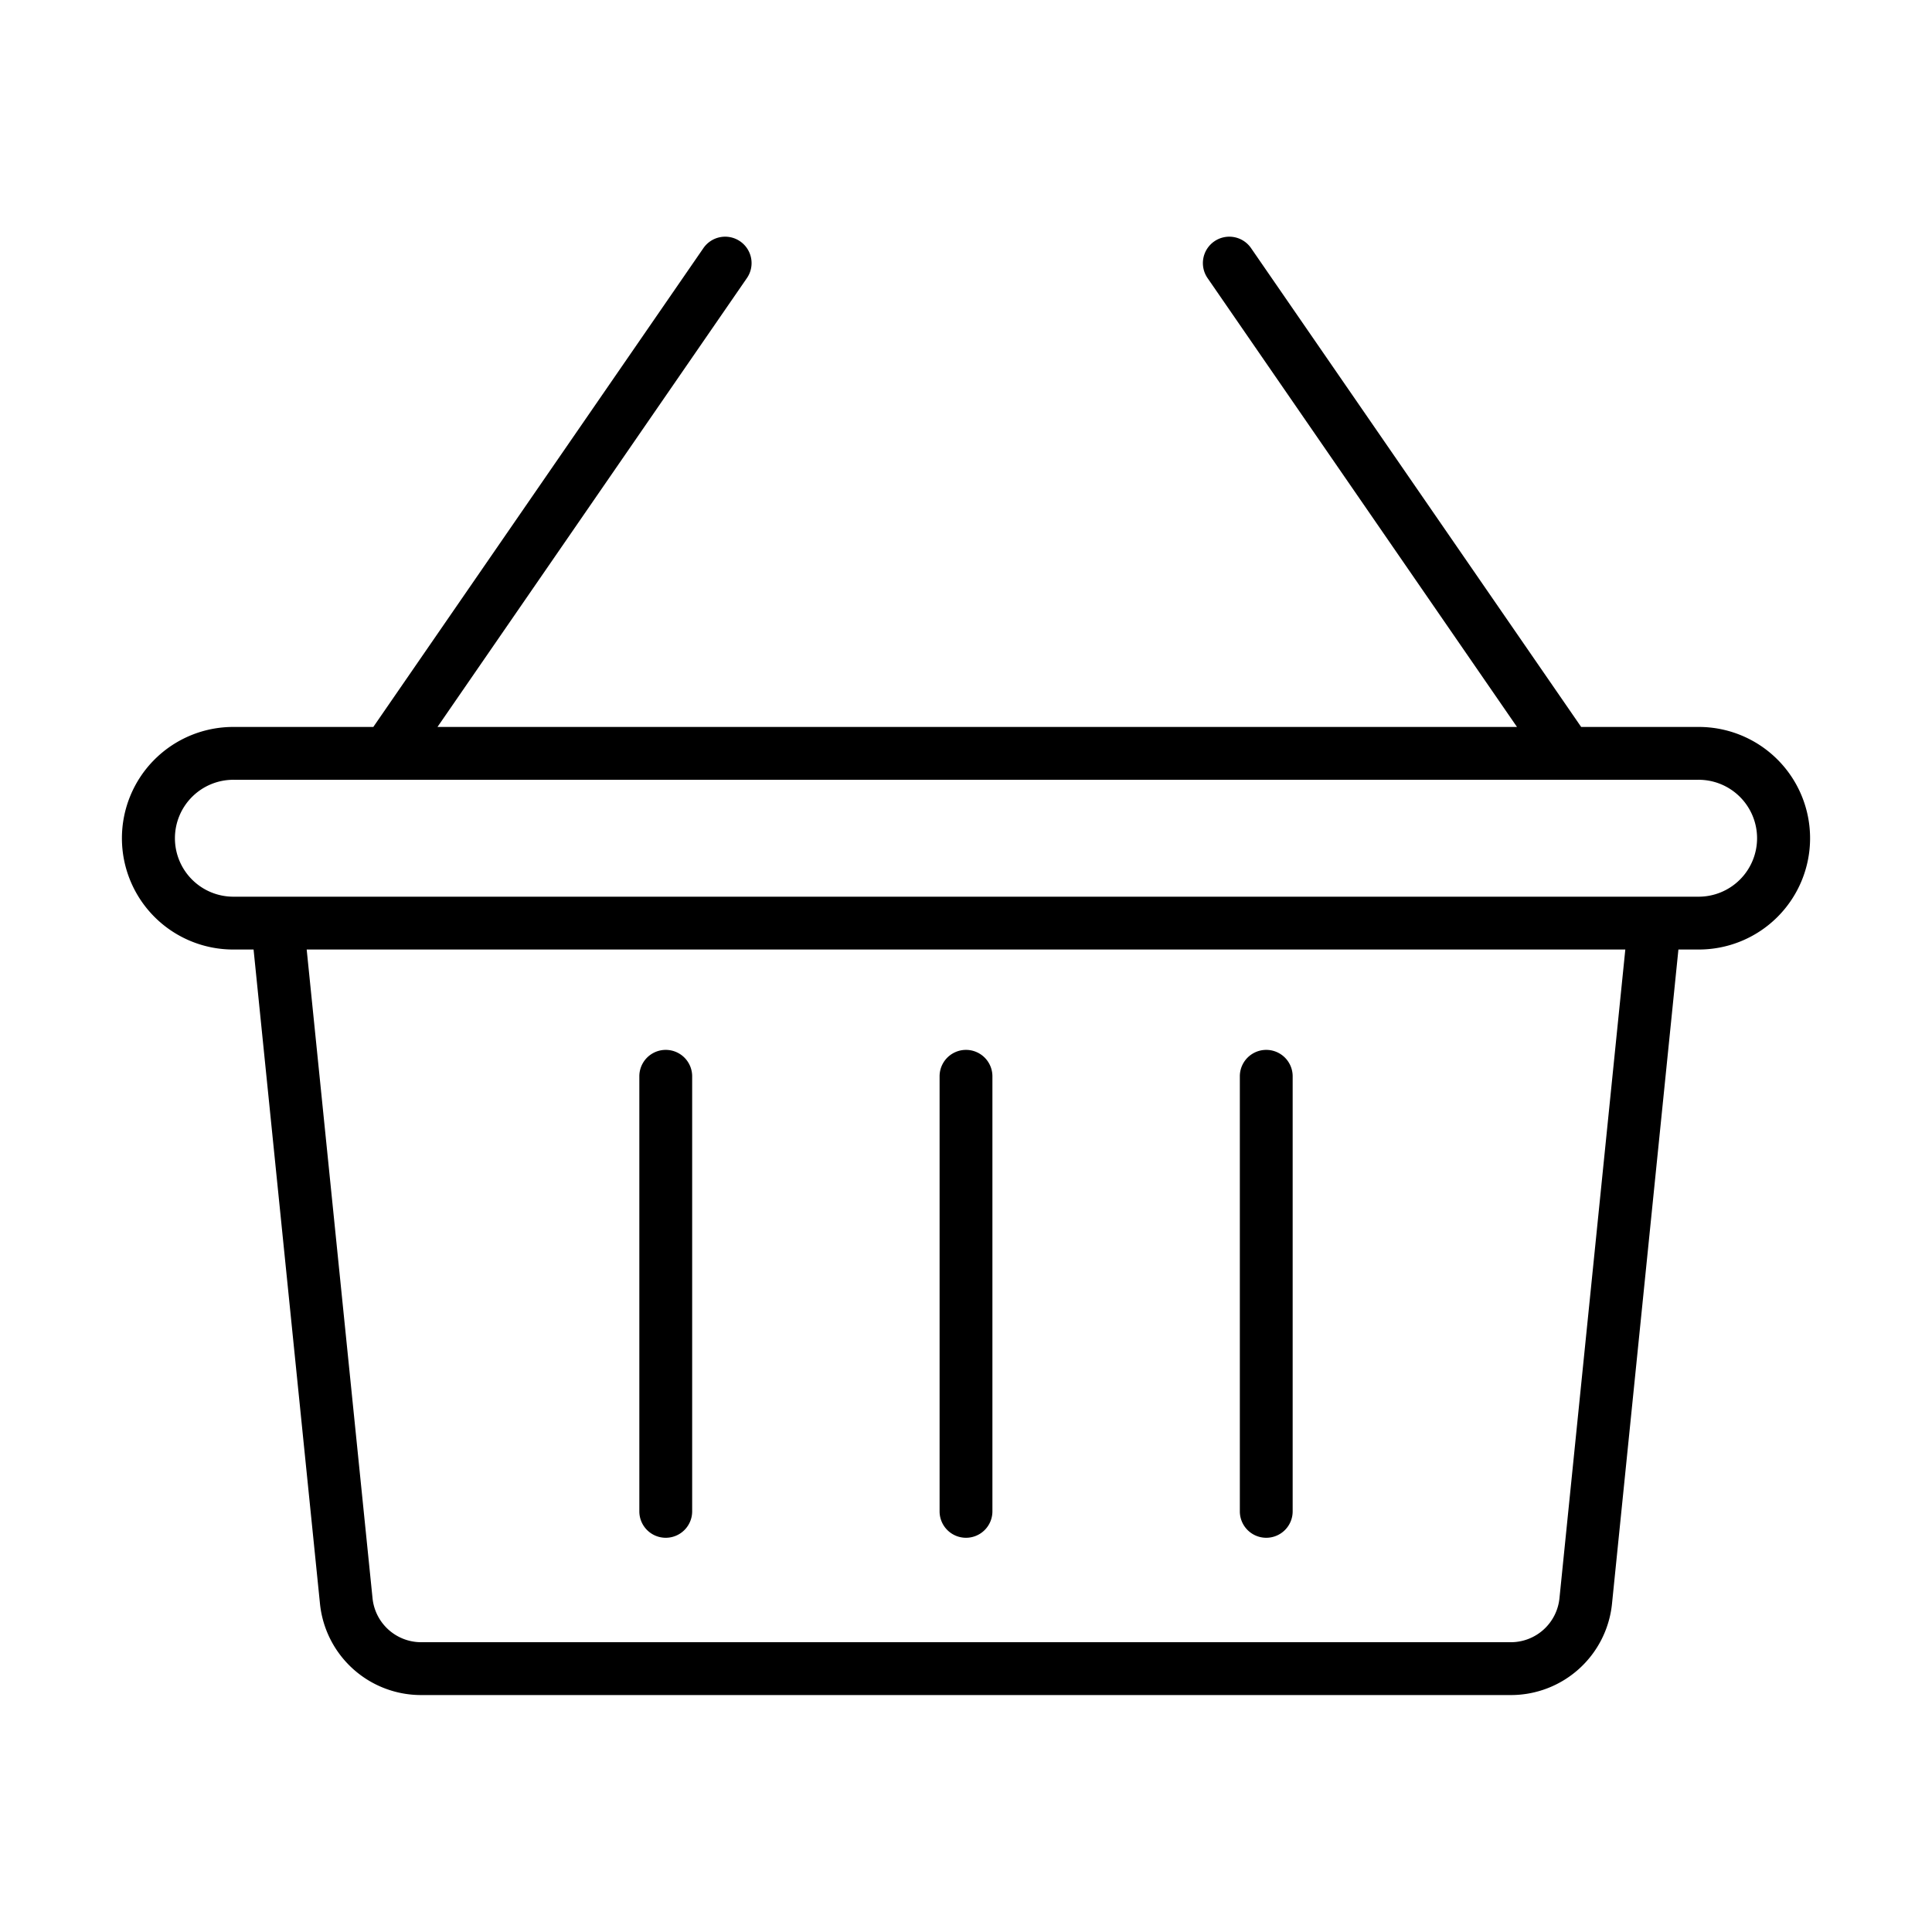 <svg id="Layer_1" height="512" viewBox="0 0 512 512" width="512" xmlns="http://www.w3.org/2000/svg" data-name="Layer 1"><path d="m450.026 192.65h-31l-87.436-126.828a7 7 0 1 0 -11.526 7.945l81.955 118.883h-286.083l81.954-118.883a7 7 0 1 0 -11.526-7.945l-87.432 126.828h-36.958a29.492 29.492 0 1 0 0 58.983h5.226l17.591 173.3a26.924 26.924 0 0 0 26.862 24.273h288.691a26.922 26.922 0 0 0 26.861-24.273l17.592-173.3h5.229a29.492 29.492 0 1 0 0-58.983zm-36.749 230.868a12.962 12.962 0 0 1 -12.933 11.687h-288.688a12.962 12.962 0 0 1 -12.933-11.687l-17.448-171.885h349.45zm36.749-185.885h-388.052a15.492 15.492 0 1 1 0-30.983h388.052a15.492 15.492 0 1 1 0 30.983z"/><path d="m256 407.526a7 7 0 0 0 7-7v-115.296a7 7 0 0 0 -14 0v115.3a7 7 0 0 0 7 6.996z"/><path d="m335.57 407.526a7 7 0 0 0 7-7v-115.296a7 7 0 0 0 -14 0v115.3a7 7 0 0 0 7 6.996z"/><path d="m176.43 407.526a7 7 0 0 0 7-7v-115.296a7 7 0 0 0 -14 0v115.3a7 7 0 0 0 7 6.996z"/></svg>